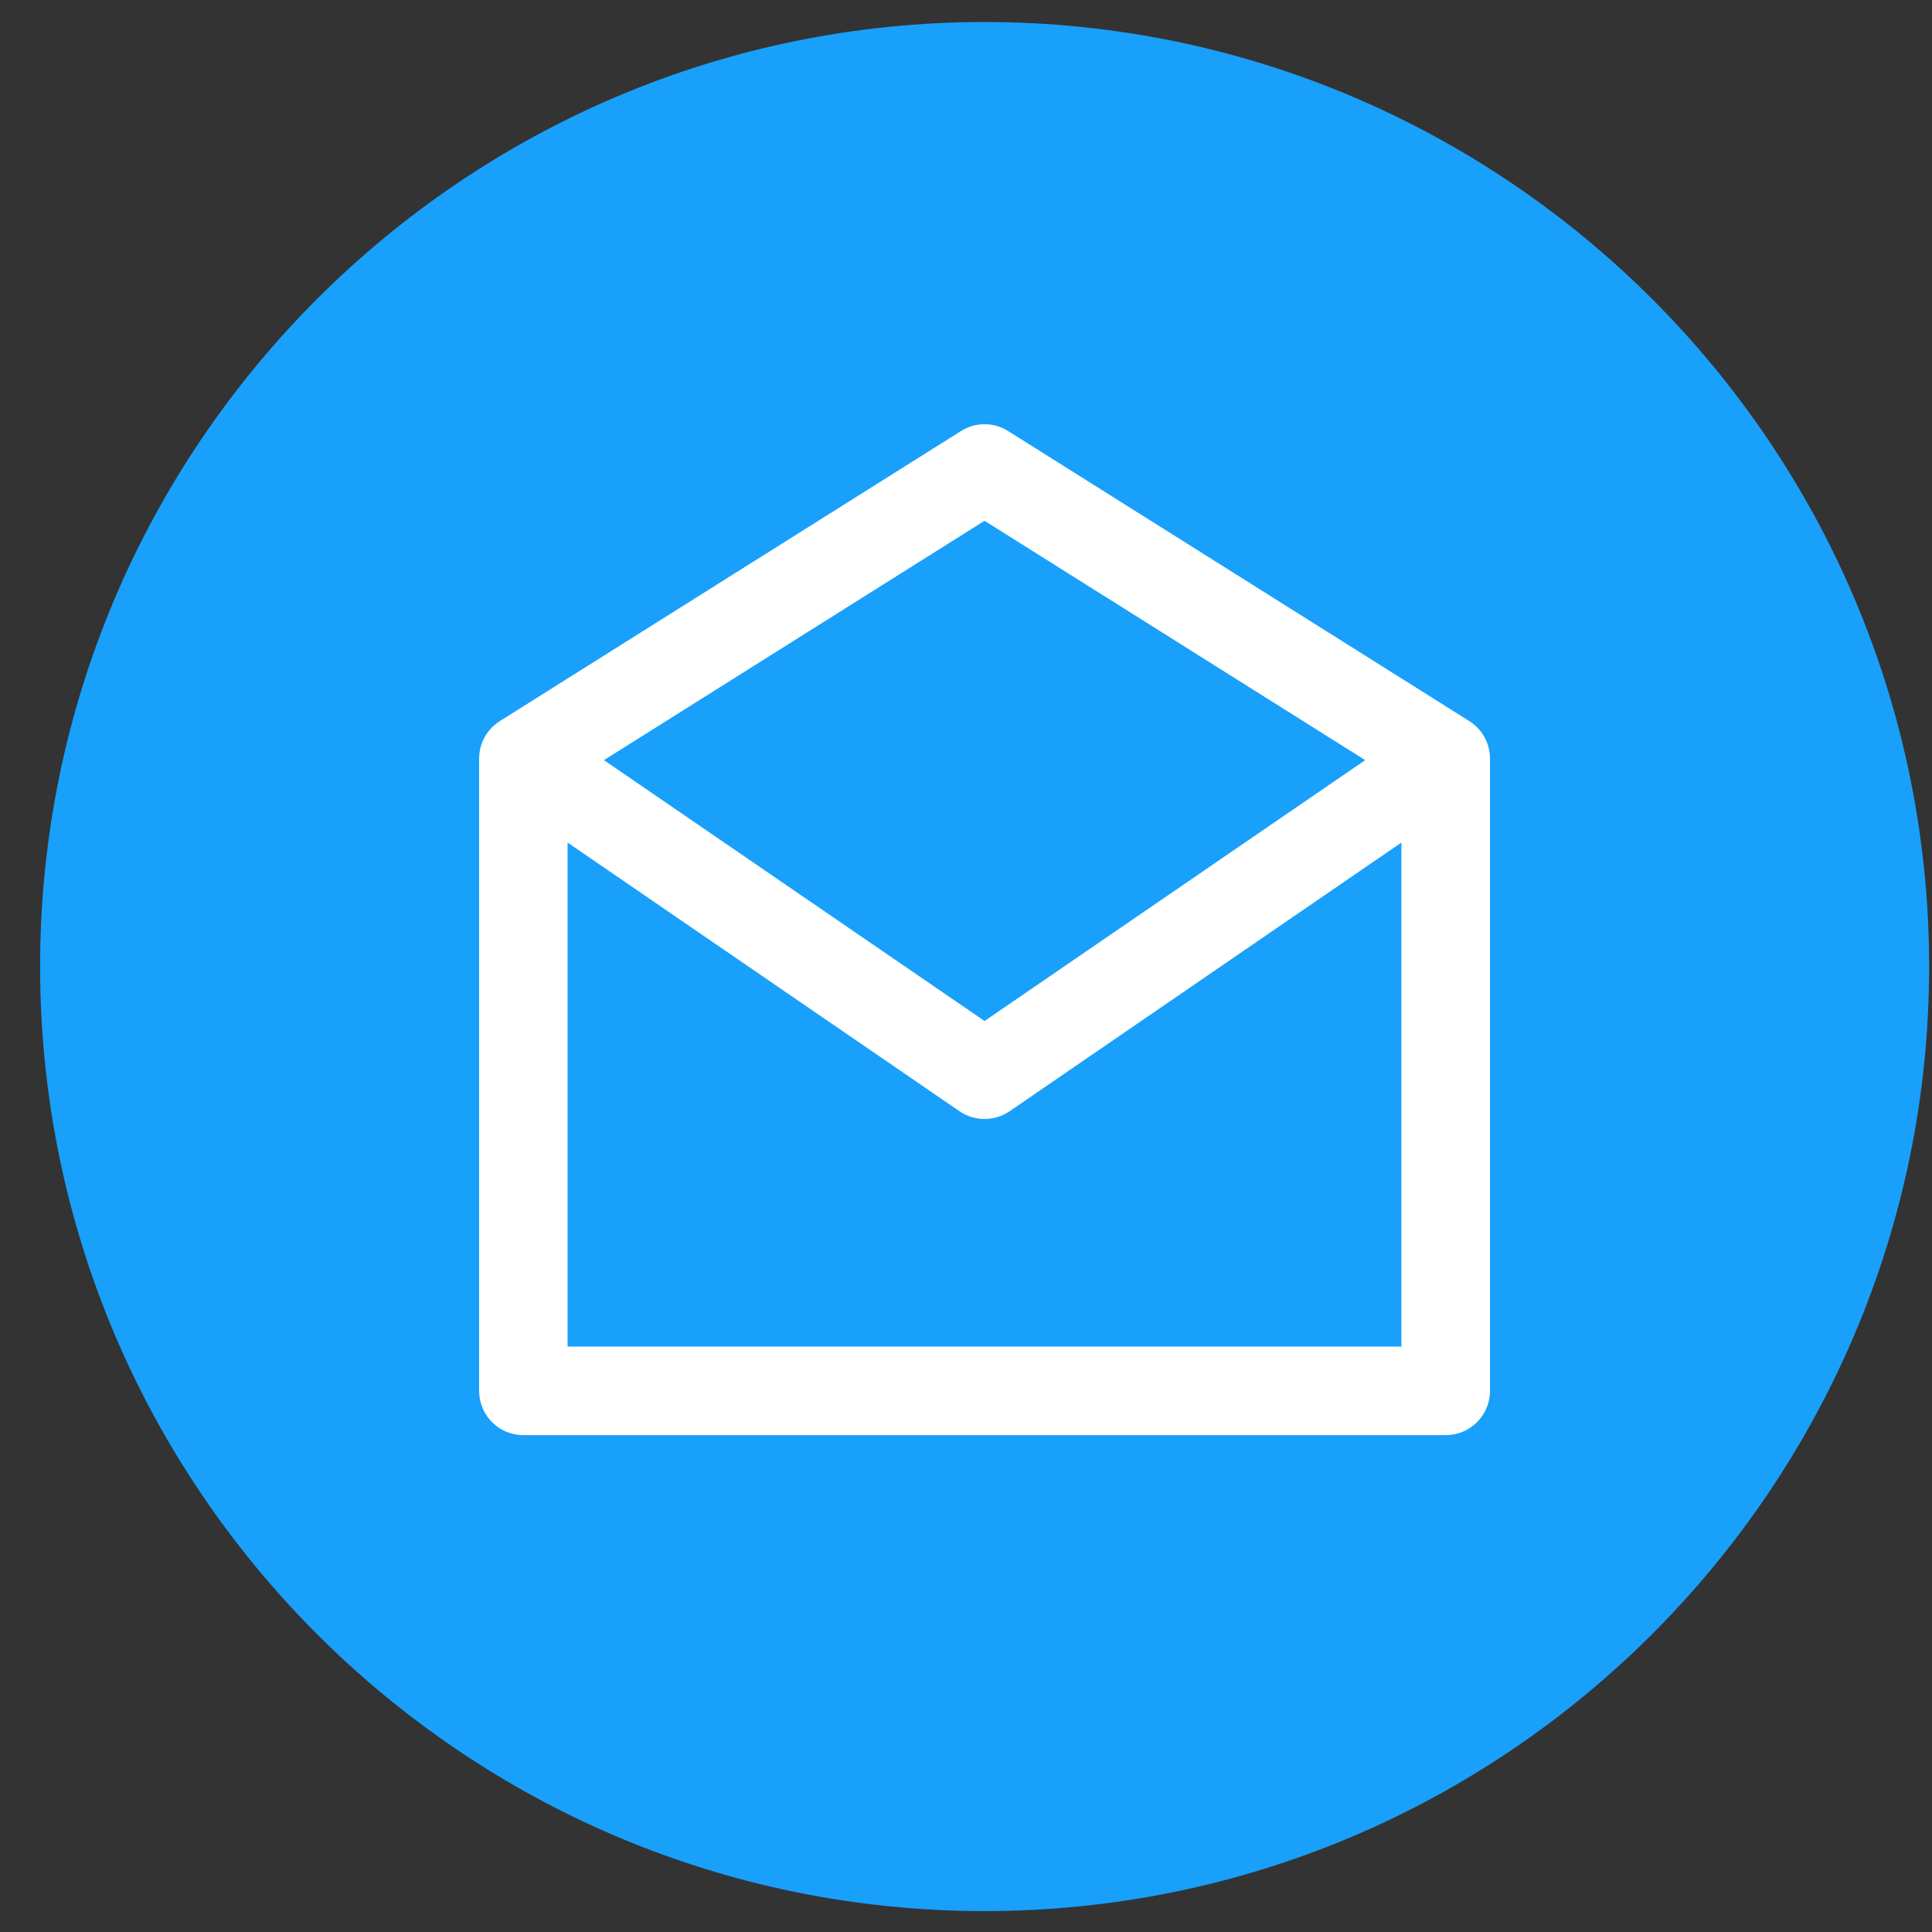 <svg width="45" height="45" viewBox="0 0 45 45" fill="none" xmlns="http://www.w3.org/2000/svg">
<rect x="0" y="0" width="45" height="45" fill="#333333" stroke="none"/>
<path fill-rule="evenodd" clip-rule="evenodd" d="M22.933 0.513C10.8 0.513 0.934 10.382 0.934 22.513C0.934 34.644 10.8 44.513 22.933 44.513C35.062 44.513 44.933 34.644 44.933 22.513C44.933 10.382 35.062 0.513 22.933 0.513Z" fill="#18A0FB"/>
<path fill-rule="evenodd" clip-rule="evenodd" d="M13.22 31.364V19.625L22.349 25.883C22.523 26.003 22.73 26.063 22.932 26.063C23.135 26.063 23.338 26.003 23.516 25.883L32.641 19.625V31.364H13.22ZM22.932 12.13L14.067 17.705L22.932 23.781L31.798 17.705L22.932 12.13ZM34.222 16.795L23.48 10.039C23.147 9.828 22.718 9.828 22.385 10.039L11.643 16.795C11.343 16.983 11.16 17.313 11.16 17.668V32.396C11.16 32.966 11.618 33.427 12.19 33.427H33.675C34.242 33.427 34.705 32.966 34.705 32.396V17.668C34.705 17.313 34.522 16.983 34.222 16.795Z" fill="white"/>
</svg>
